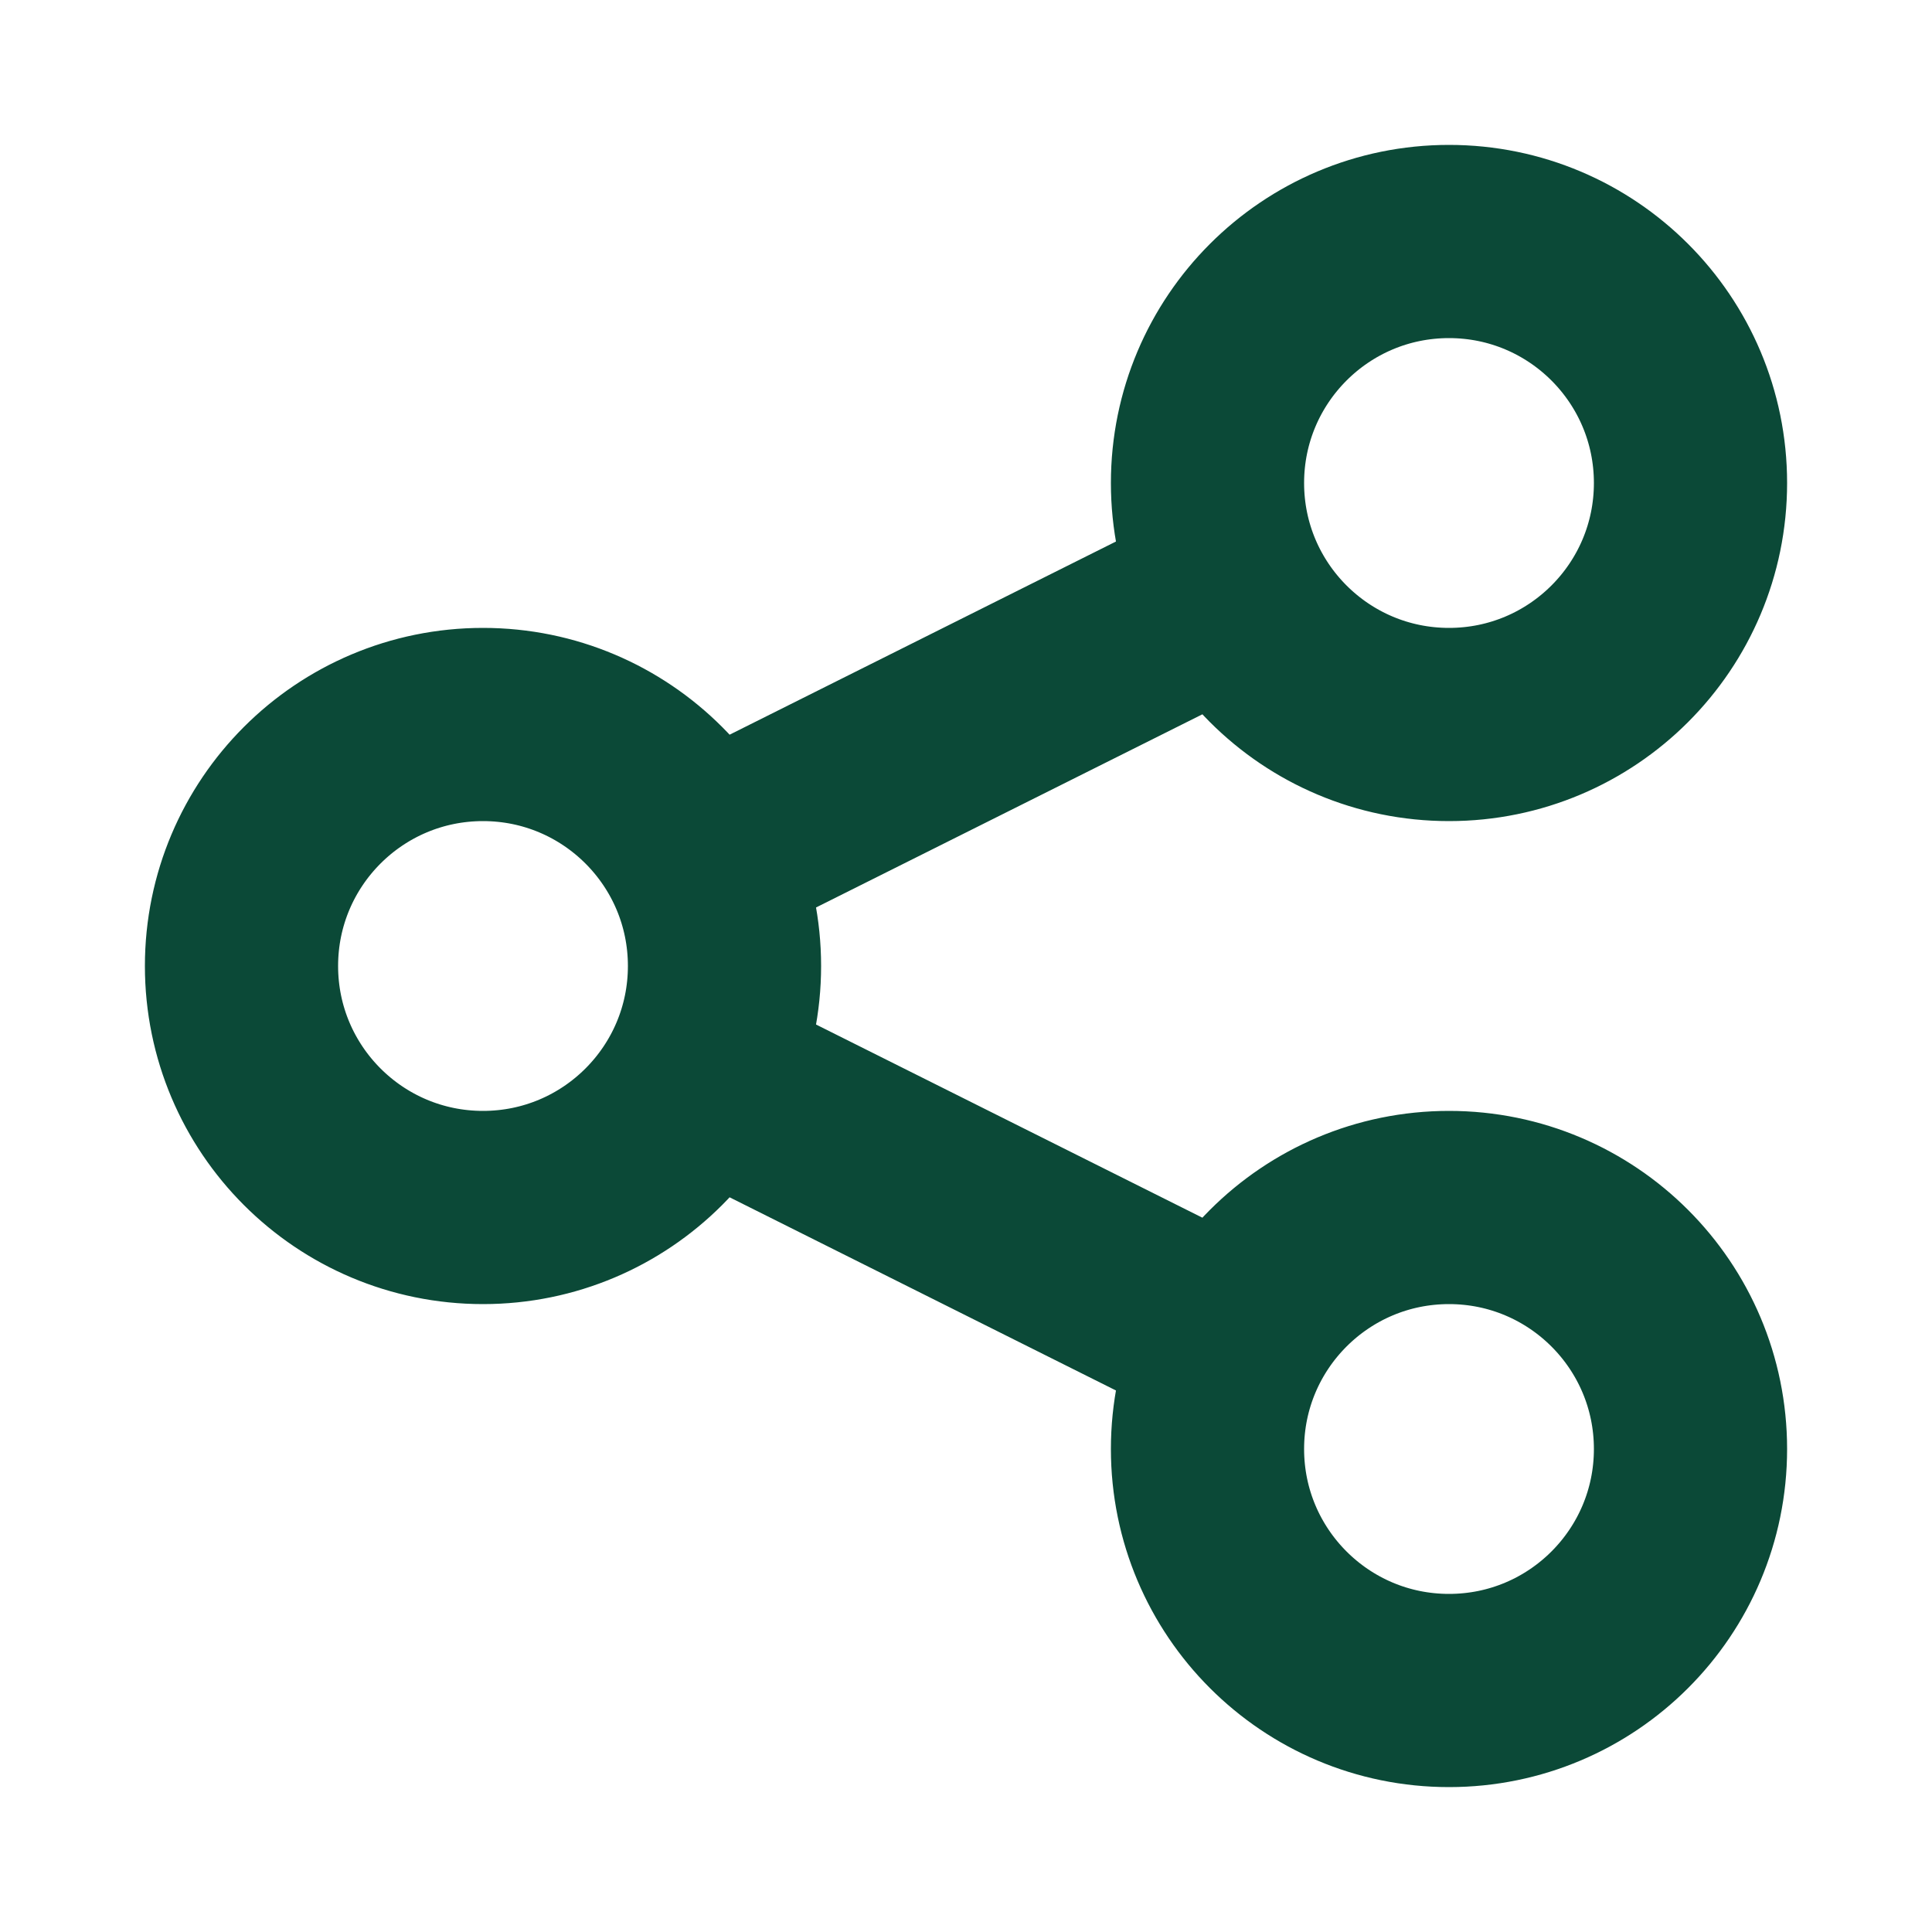 <svg width="20" height="20" viewBox="0 0 20 20" fill="none" xmlns="http://www.w3.org/2000/svg">
<path d="M7.5 11.25L12.5 13.75M12.5 6.25L7.5 8.75M15 17.5C13.619 17.5 12.5 16.381 12.5 15C12.5 13.619 13.619 12.5 15 12.5C16.381 12.5 17.5 13.619 17.5 15C17.5 16.381 16.381 17.5 15 17.5ZM5 12.5C3.619 12.5 2.5 11.381 2.5 10C2.5 8.619 3.619 7.5 5 7.5C6.381 7.5 7.5 8.619 7.5 10C7.5 11.381 6.381 12.5 5 12.5ZM15 7.5C13.619 7.5 12.5 6.381 12.5 5C12.5 3.619 13.619 2.5 15 2.5C16.381 2.5 17.5 3.619 17.5 5C17.5 6.381 16.381 7.5 15 7.5Z" stroke="#0B4937" stroke-width="2" stroke-linecap="round" stroke-linejoin="round"/>
</svg>
